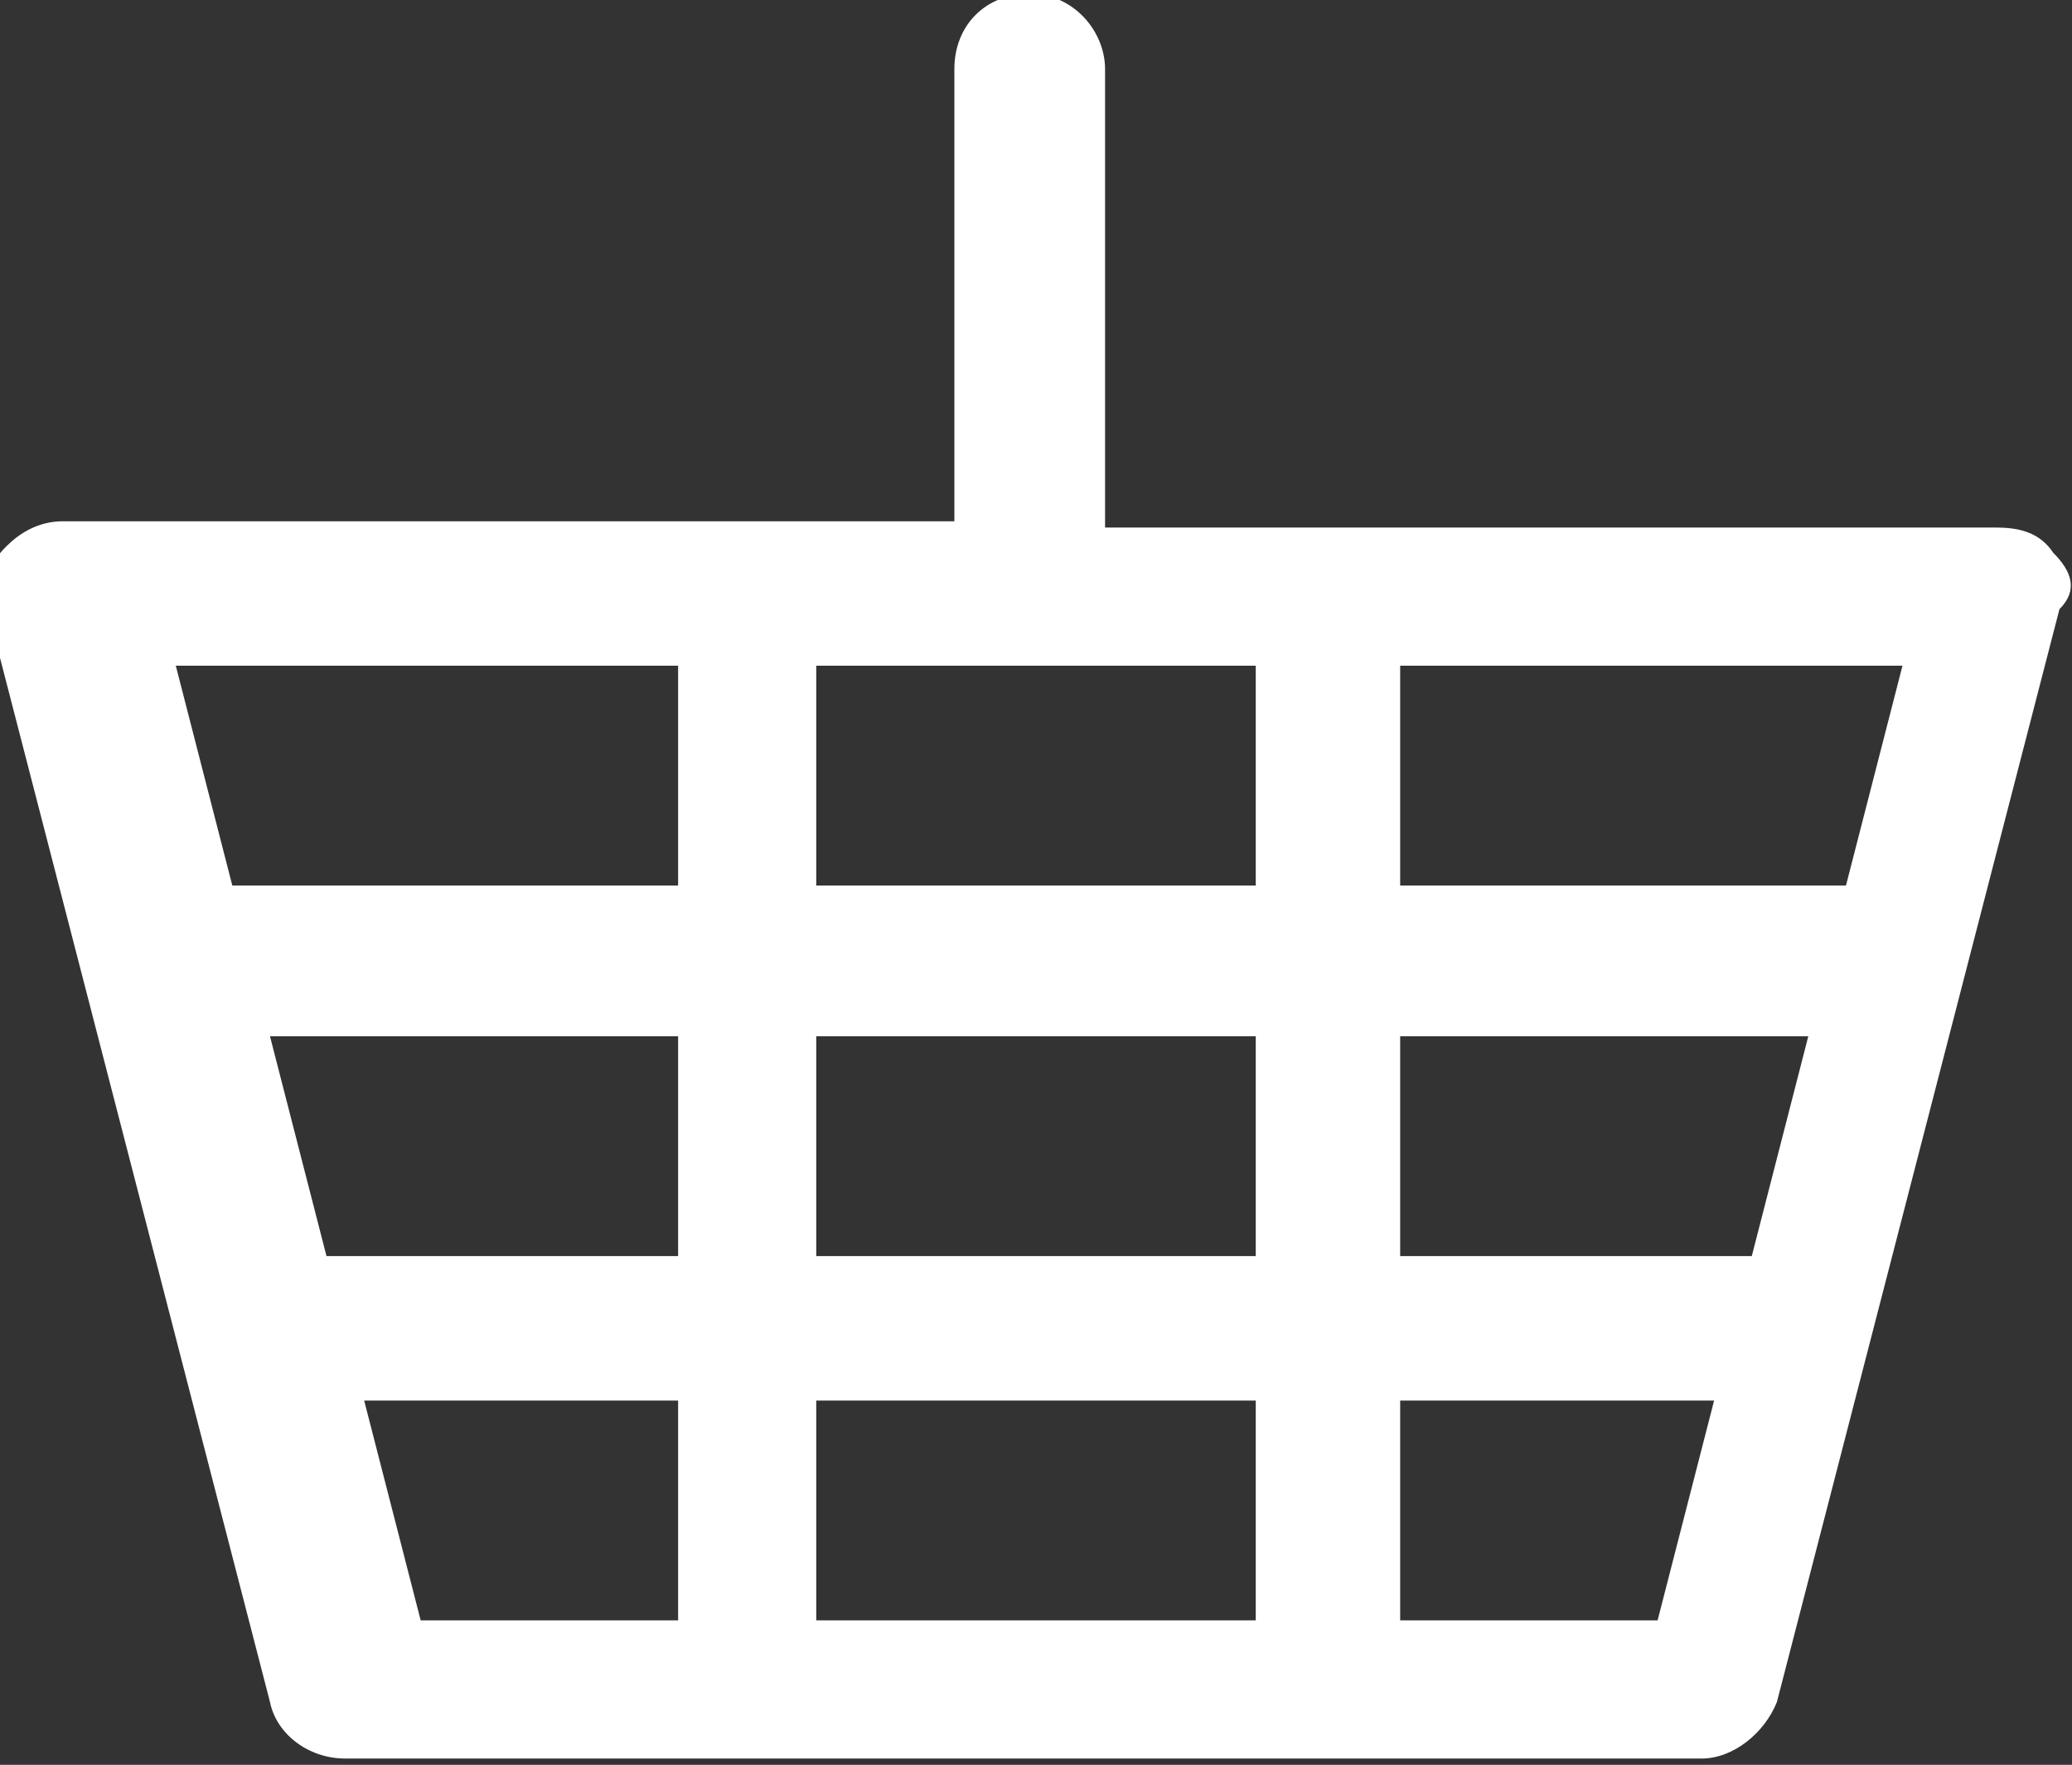 <?xml version="1.0" encoding="utf-8"?>
<!-- Generator: Adobe Illustrator 18.0.0, SVG Export Plug-In . SVG Version: 6.00 Build 0)  -->
<!DOCTYPE svg PUBLIC "-//W3C//DTD SVG 1.1//EN" "http://www.w3.org/Graphics/SVG/1.1/DTD/svg11.dtd">
<svg version="1.1" id="Capa_1" xmlns="http://www.w3.org/2000/svg" xmlns:xlink="http://www.w3.org/1999/xlink" x="0px" y="0px"
	 viewBox="281.1 406.9 33 28.1" enable-background="new 281.1 406.9 33 28.1" xml:space="preserve">
<rect x="281.1" y="406.9" width="33" height="28.1" fill="#333333" stroke="none"/>
<path fill="#FFFFFF" d="M313.8,415.7c-0.2-0.3-0.5-0.4-0.9-0.4h-14.2v-0.1V408c0-0.6-0.5-1.2-1.2-1.2s-1.2,0.5-1.2,1.2v7.1
	c0,0.1,0,0.1,0,0.1h-14.2c-0.4,0-0.7,0.2-0.9,0.4c-0.3,0.3-0.4,0.6-0.3,1l4.5,17.4c0.1,0.5,0.6,0.9,1.2,0.9h10.8h10.8
	c0.5,0,1-0.4,1.2-0.9l4.5-17.4C314.2,416.3,314.1,416,313.8,415.7z M291.9,432.7h-4.1l-0.9-3.5h5V432.7z M291.9,426.9h-5.6l-0.9-3.5
	h6.5V426.9z M291.9,421h-7.1l-0.9-3.5h8V421z M301.1,432.7h-3.5h-3.5v-3.5h3.5h3.5V432.7z M301.1,426.9h-3.5h-3.5v-3.5h3.5h3.5
	V426.9z M301.1,421h-3.5h-3.5v-3.5h3.5h3.5V421z M307.5,432.7h-4.1v-3.5h5L307.5,432.7z M309,426.9h-5.6v-3.5h6.5L309,426.9z
	 M310.5,421h-7.1v-3.5h8L310.5,421z"/>
</svg>
